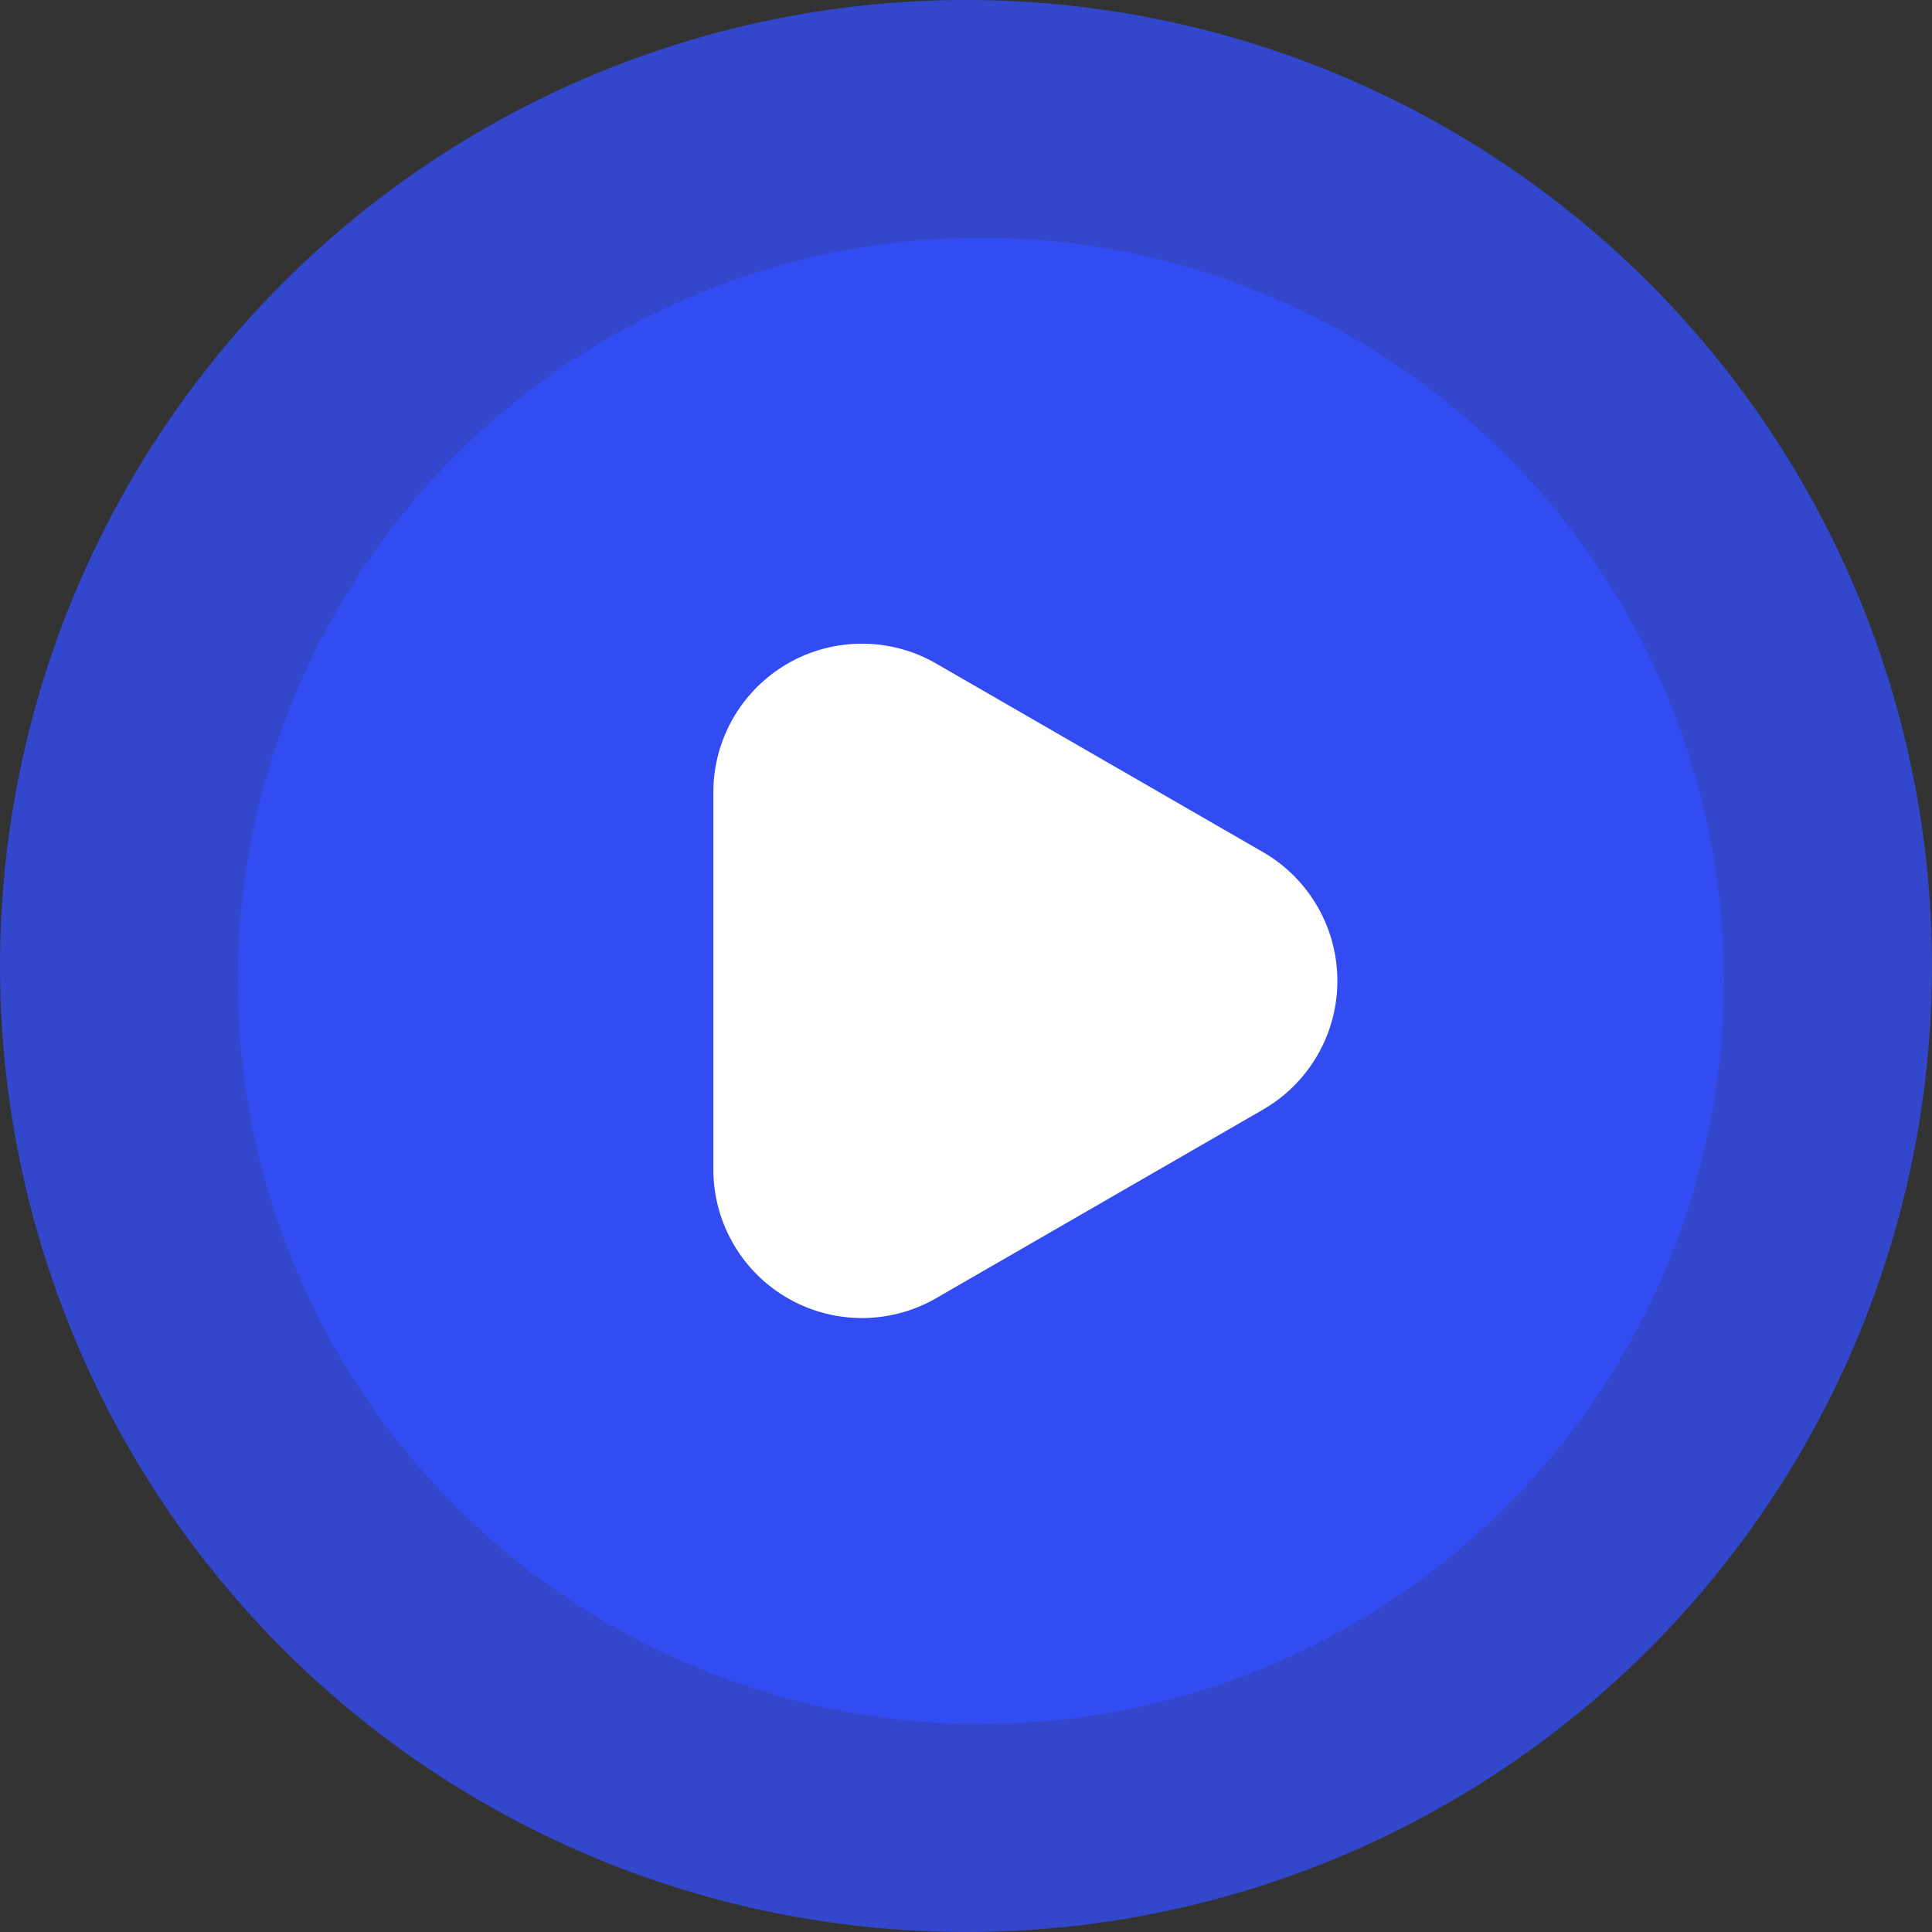 <svg id="Group_90" data-name="Group 90" xmlns="http://www.w3.org/2000/svg" width="65" height="65" viewBox="0 0 65 65">
  <rect x="0" y="0" width="65" height="65" fill="#333333" stroke="none"/>
  <circle id="Ellipse_13" data-name="Ellipse 13" cx="32.5" cy="32.5" r="32.5" fill="#324efd" opacity="0.75"/>
  <circle id="Ellipse_14" data-name="Ellipse 14" cx="25" cy="25" r="25" transform="translate(8 8)" fill="#324efd" opacity="0.75"/>
  <path id="Polygon_1" data-name="Polygon 1" d="M10.669,7.507a5,5,0,0,1,8.662,0L25.674,18.5A5,5,0,0,1,21.343,26H8.657a5,5,0,0,1-4.331-7.5Z" transform="translate(50 18) rotate(90)" fill="#fff"/>
</svg>
